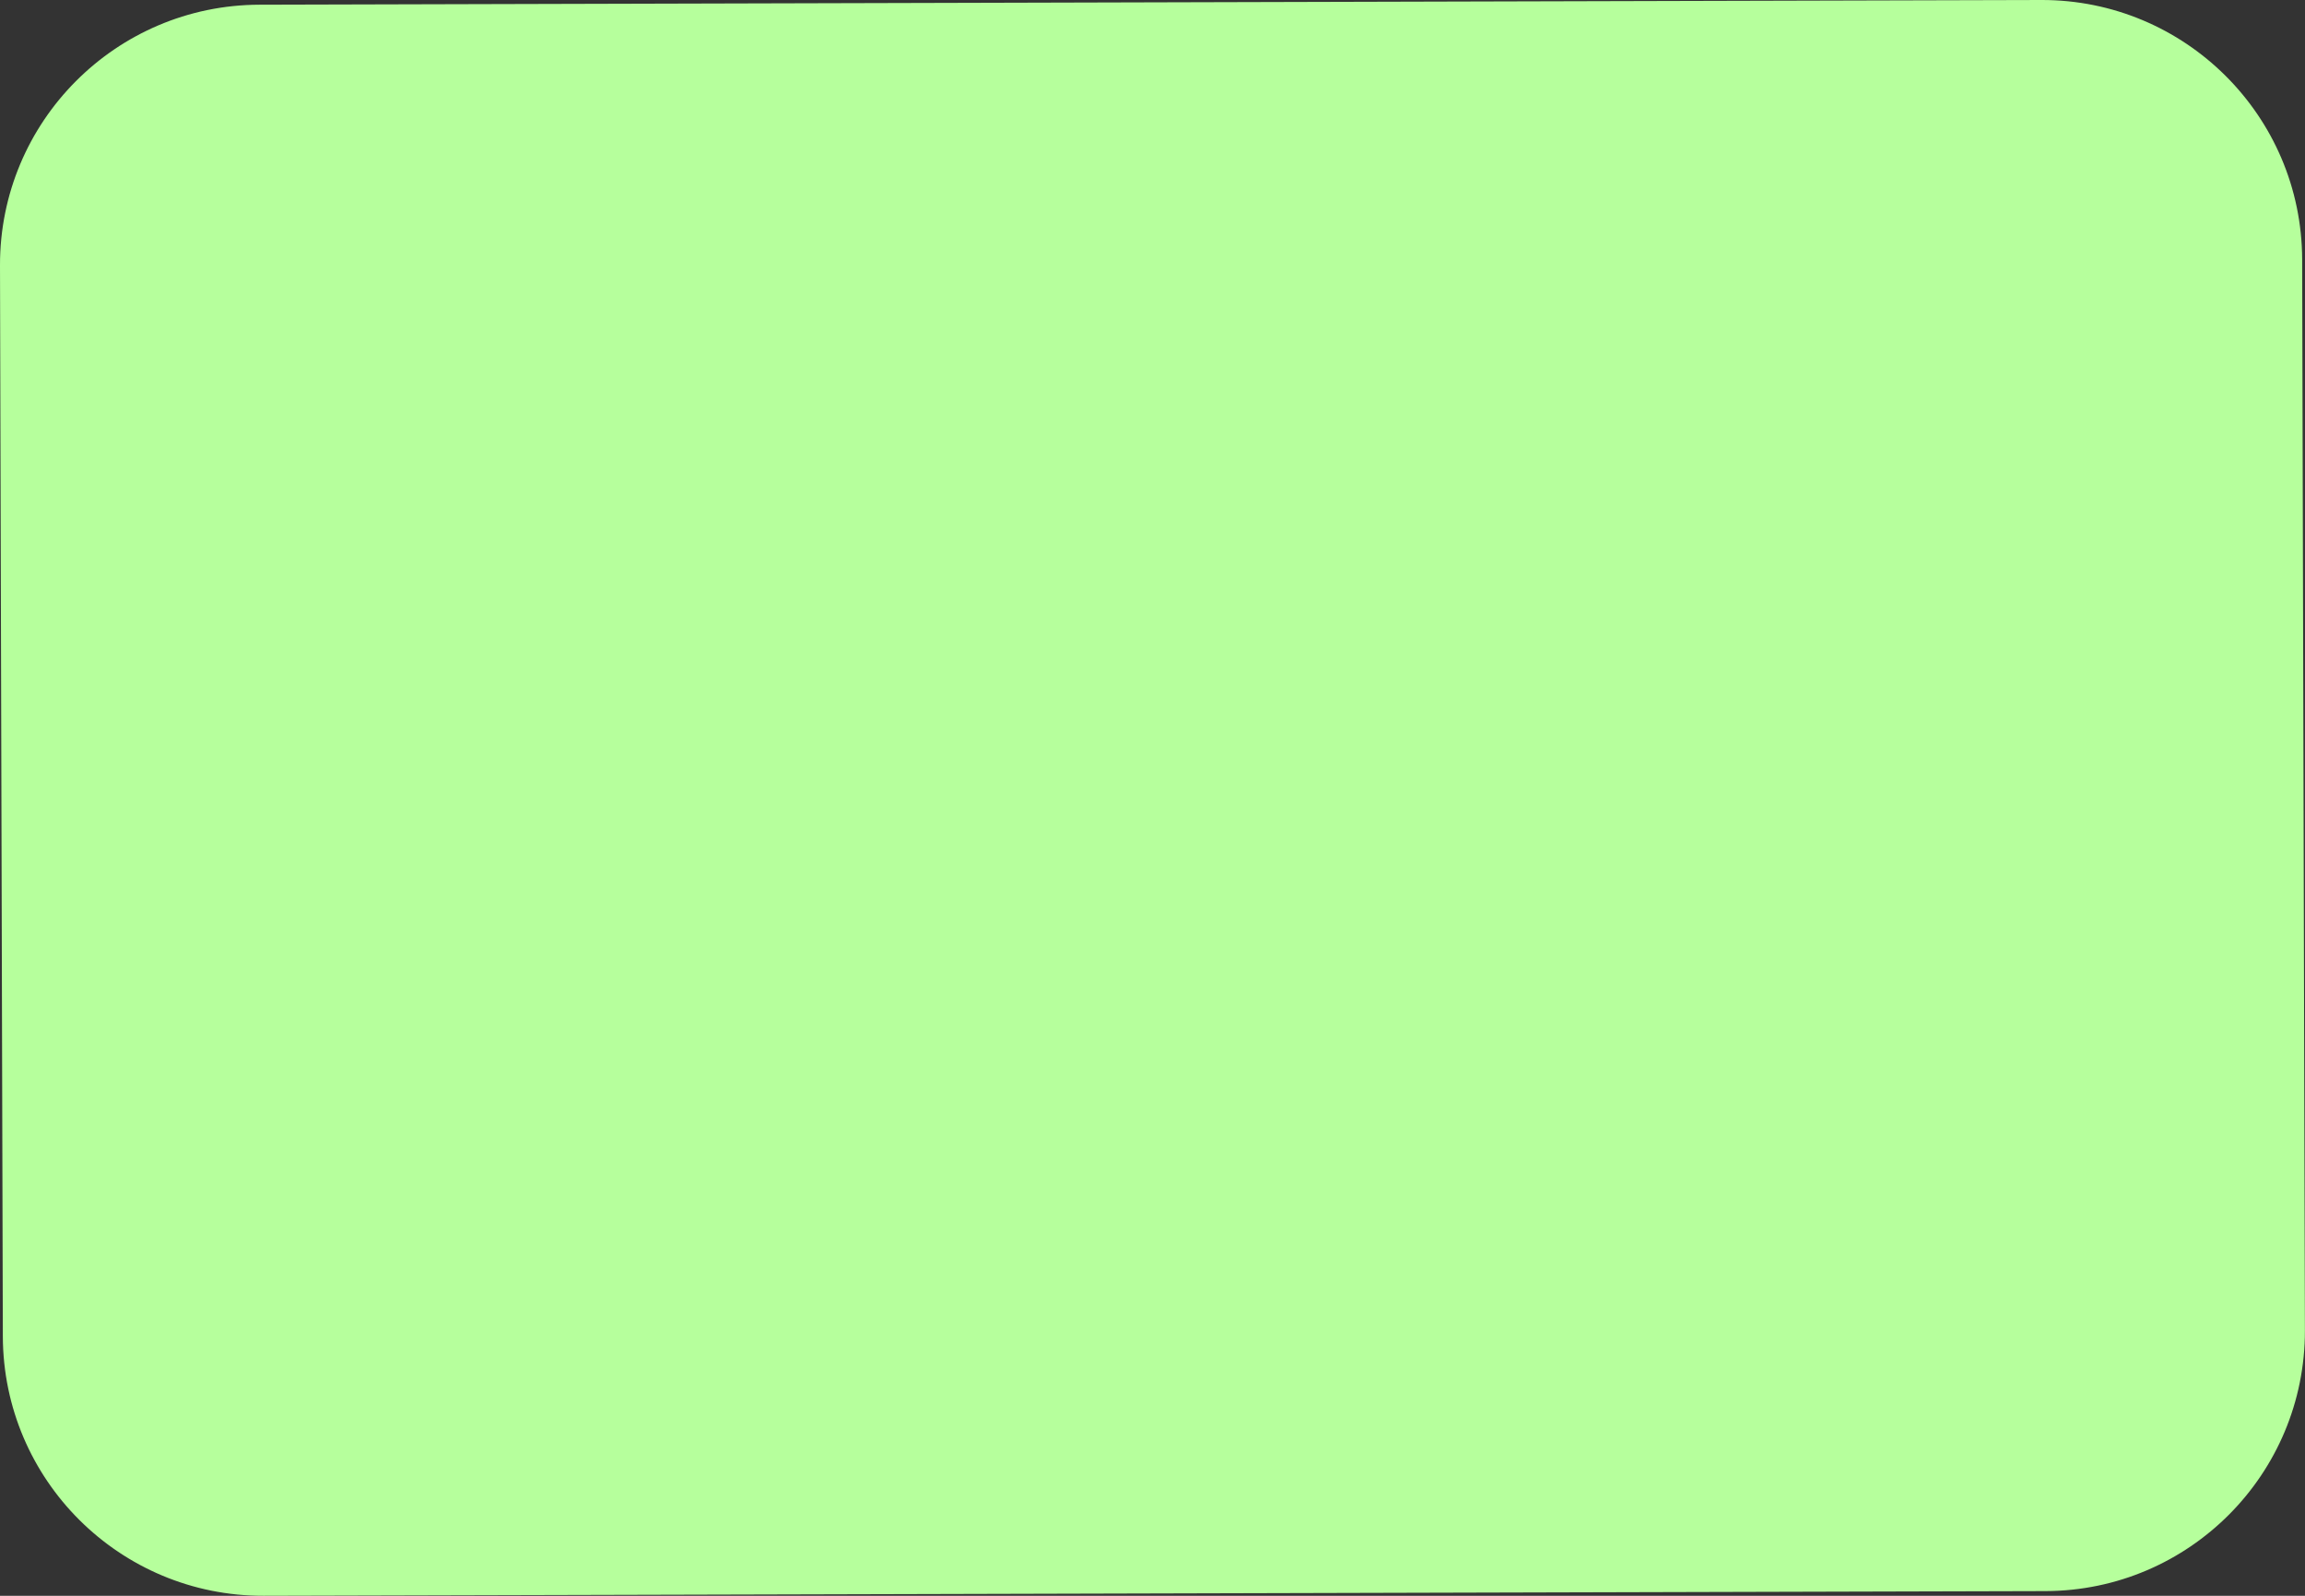 <svg width="26" height="18" viewBox="0 0 26 18" fill="none" xmlns="http://www.w3.org/2000/svg">
<rect x="0" y="0" width="26" height="18" fill="#333333" stroke="none"/>
<path d="M23.026 -1.00585e-05L2.927 0.053C1.306 0.057 -0.004 1.374 1.54483e-05 2.994L0.032 15.073C0.036 16.694 1.353 18.004 2.974 18L23.073 17.947C24.693 17.943 26.003 16.626 25.999 15.005L25.968 2.926C25.963 1.306 24.646 -0.004 23.026 -1.00585e-05Z" fill="#B6FF9C"/>
</svg>
